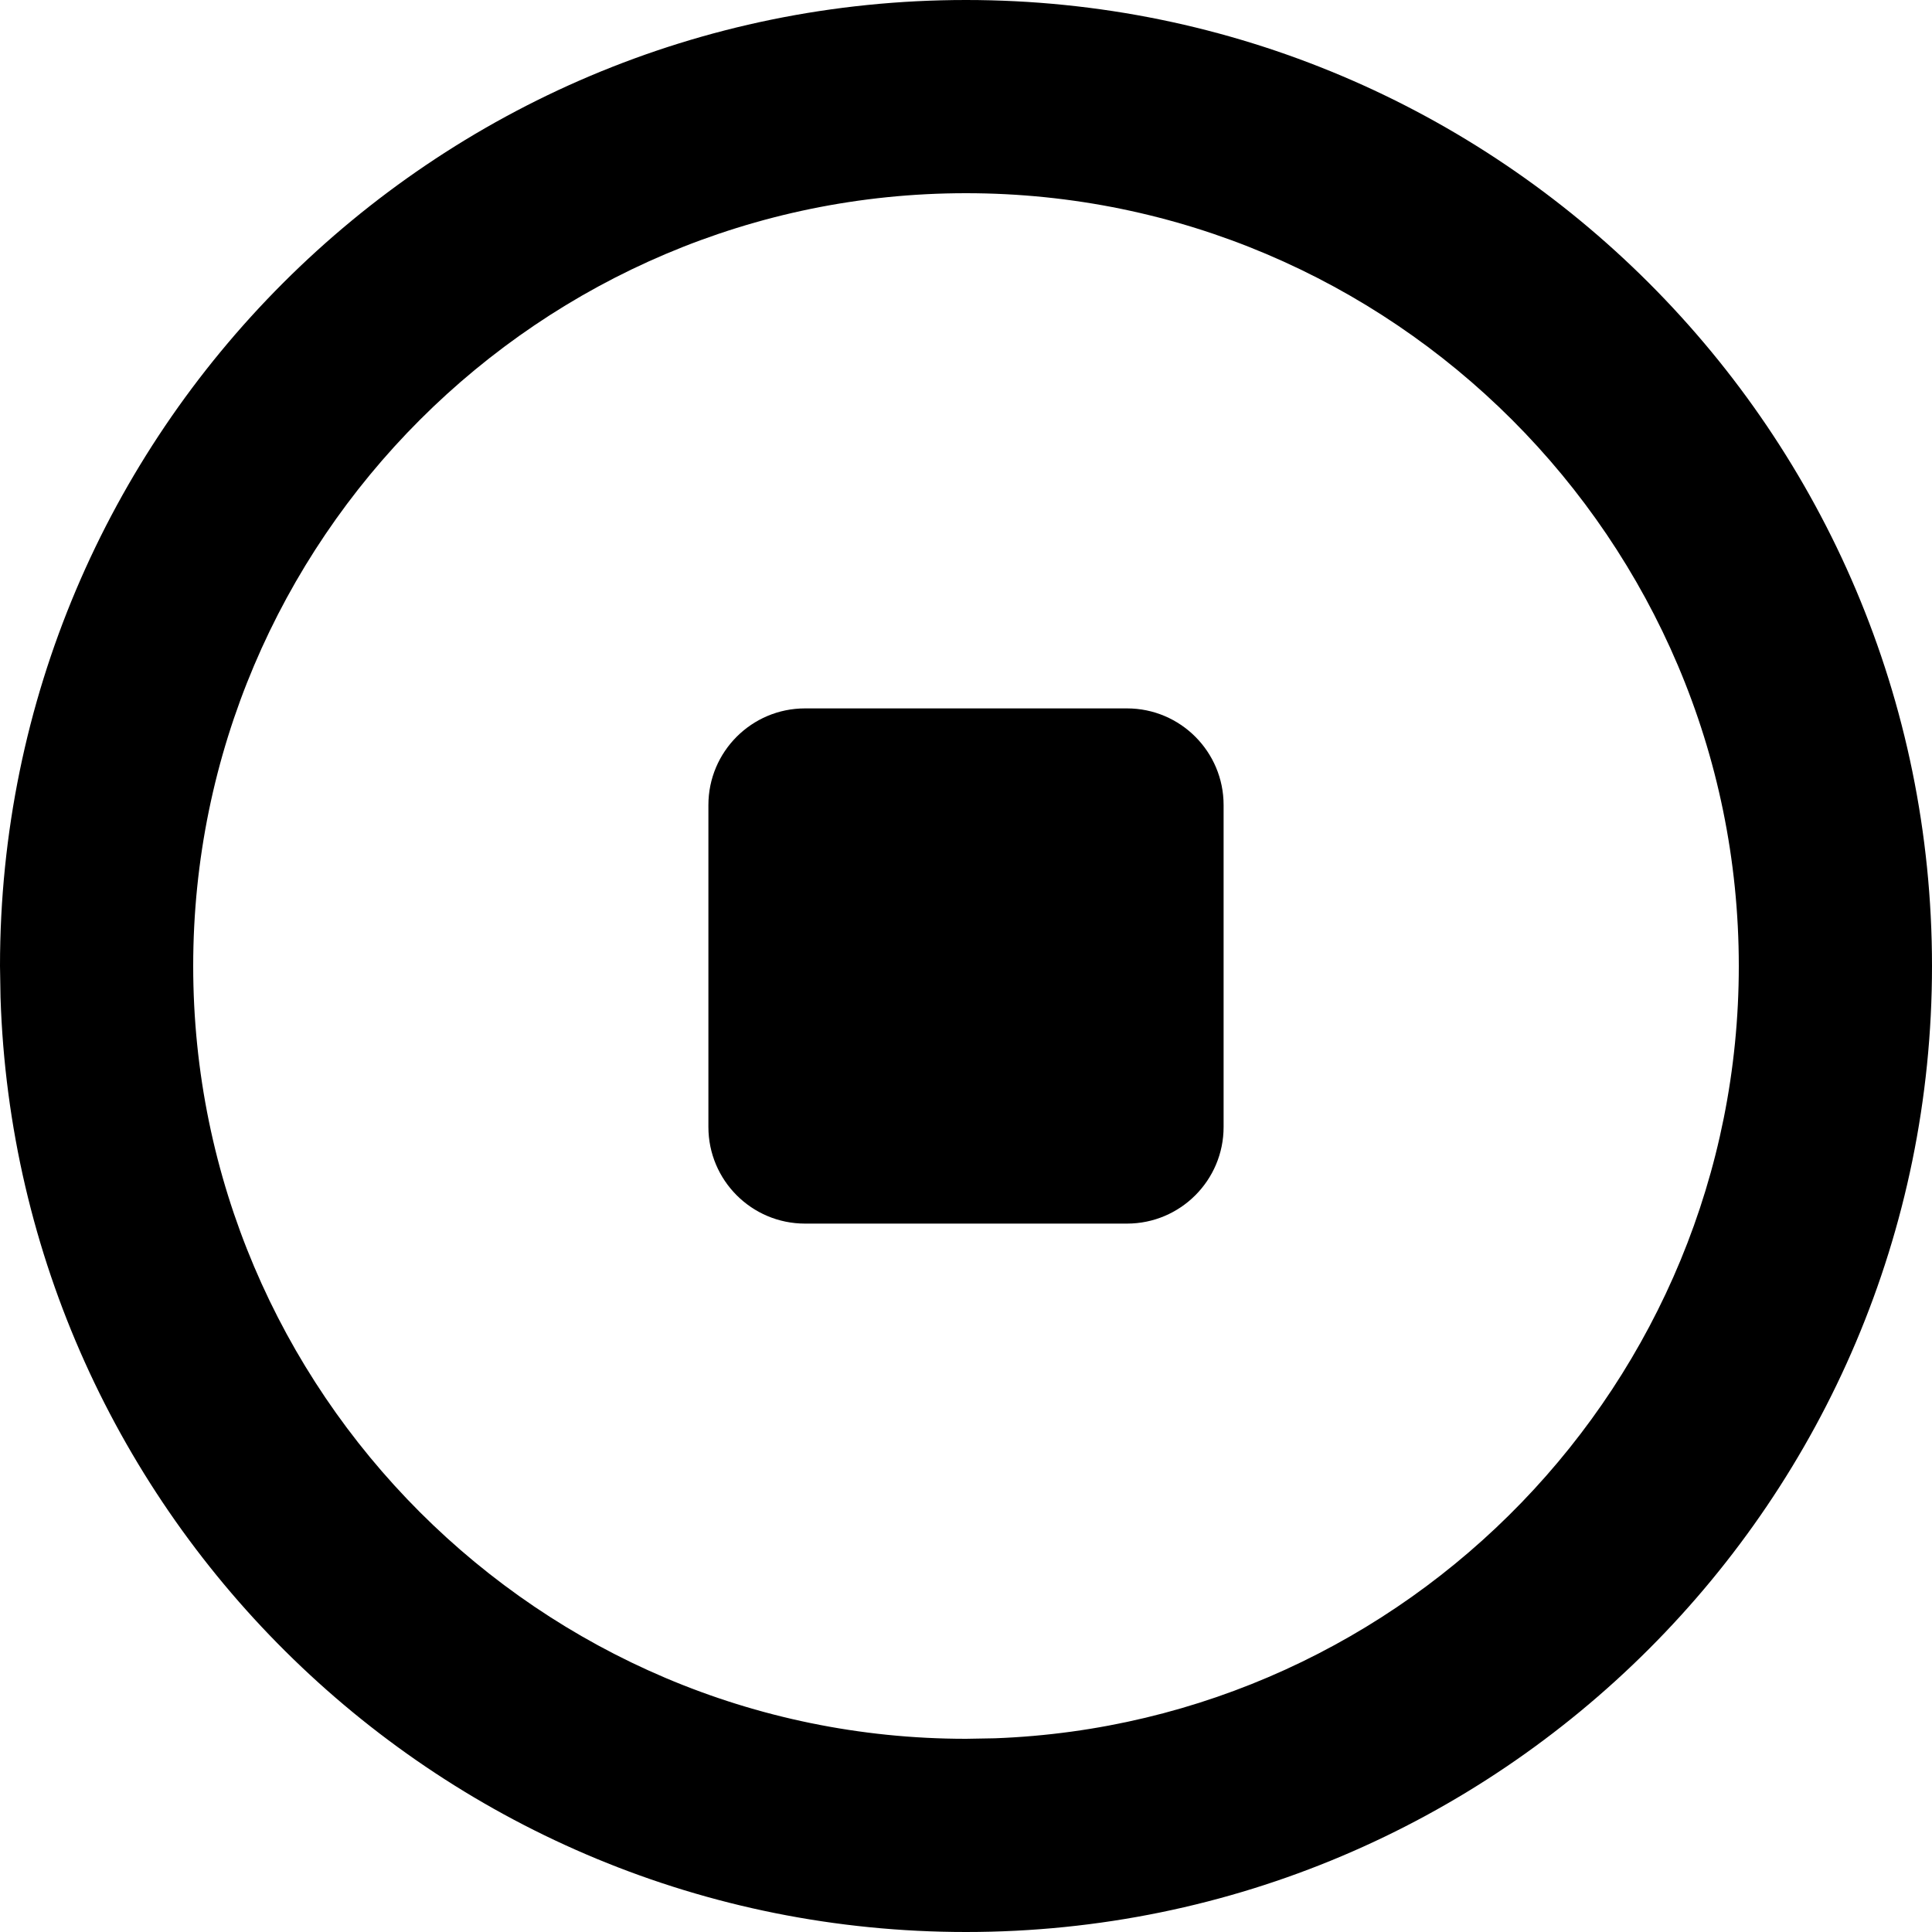 <?xml version="1.0" encoding="UTF-8"?>
<svg width="15px" height="15px" fill="currentColor" viewBox="0 0 15 15" version="1.1" xmlns="http://www.w3.org/2000/svg" xmlns:xlink="http://www.w3.org/1999/xlink">
    <g id="桌面版" stroke="none" stroke-width="1" fill-rule="evenodd">
        <g id="聊天框各状态" transform="translate(-916, -2311)" fill="currentColor" fill-rule="nonzero">
            <g id="编组-4" transform="translate(738, 1548)">
                <g id="编组-5" transform="translate(162, 755)">
                    <g id="刷新-(15)" transform="translate(15, 7)">
                        <g id="停止" transform="translate(1, 1)">
                            <path d="M7.5,0 C11.64,0 15,3.36 15,7.5 C15,11.64 11.64,15 7.5,15 C3.441,15 0.132,11.77 0.004,7.743 L0,7.5 C0,3.36 3.36,0 7.5,0 Z M7.5,1.5 C4.193,1.5 1.5,4.193 1.5,7.5 C1.5,10.807 4.193,13.5 7.5,13.5 L7.725,13.496 C10.928,13.377 13.5,10.732 13.5,7.5 C13.5,4.193 10.807,1.5 7.5,1.5 Z M5.5,8.75 L5.5,6.25 C5.5,5.836 5.836,5.5 6.25,5.5 L8.75,5.5 C9.164,5.5 9.5,5.836 9.5,6.25 L9.5,8.75 C9.5,9.164 9.164,9.5 8.75,9.5 L6.25,9.5 C5.836,9.5 5.5,9.164 5.5,8.75 Z" id="形状"></path>
                        </g>
                    </g>
                </g>
            </g>
        </g>
    </g>
</svg>